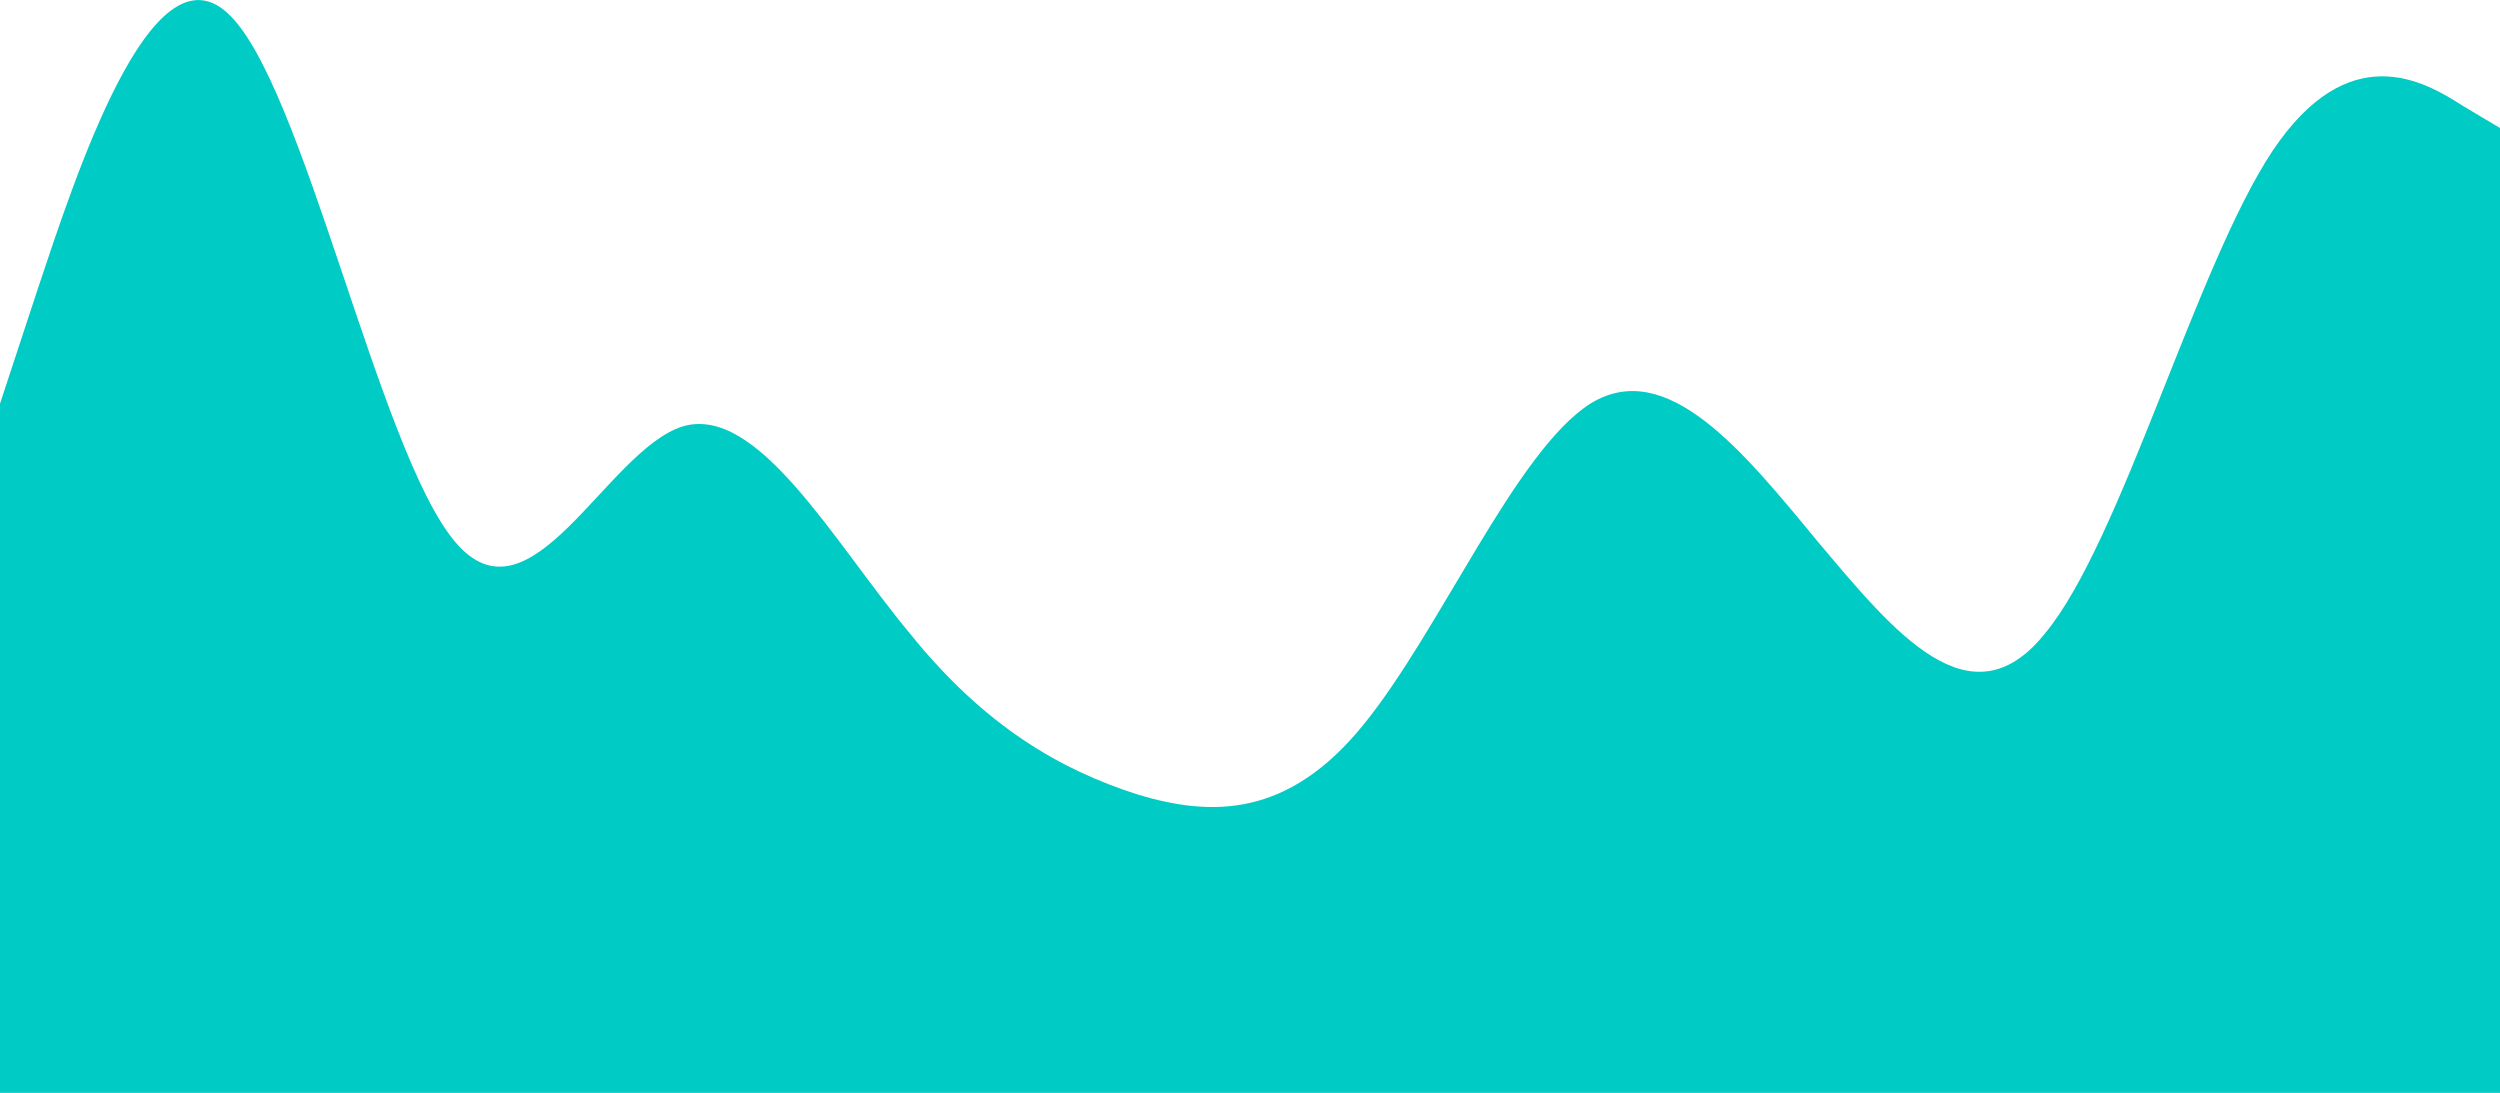 <svg width="867" height="379" viewBox="0 0 867 379" fill="none" xmlns="http://www.w3.org/2000/svg">
<path d="M0 140L13.125 100.117C26.251 60.831 52.381 -19.831 78.873 4.517C105.064 27.969 131.254 156.431 157.746 187.8C183.936 219.169 210.127 156.431 236.619 147.917C262.749 140 289 187.8 315.492 219.617C341.562 252.031 367.873 266.969 394.365 275.483C420.375 283.4 446.746 283.4 472.635 251.583C499.187 219.169 525.619 156.431 551.508 140C578 123.569 604.492 156.431 630.381 187.8C656.813 219.169 683.365 252.031 709.254 219.617C735.625 187.8 761.635 92.2 788.127 52.317C814.438 13.031 840.508 27.969 853.754 36.483L867 44.4V379H853.875C840.749 379 814.619 379 788.127 379C761.936 379 735.746 379 709.254 379C683.064 379 656.873 379 630.381 379C604.251 379 578 379 551.508 379C525.438 379 499.127 379 472.635 379C446.625 379 420.254 379 394.365 379C367.813 379 341.381 379 315.492 379C289 379 262.508 379 236.619 379C210.187 379 183.635 379 157.746 379C131.375 379 105.365 379 78.873 379C52.562 379 26.492 379 13.246 379H0V140Z" fill="#00CCC5"/>
</svg>
